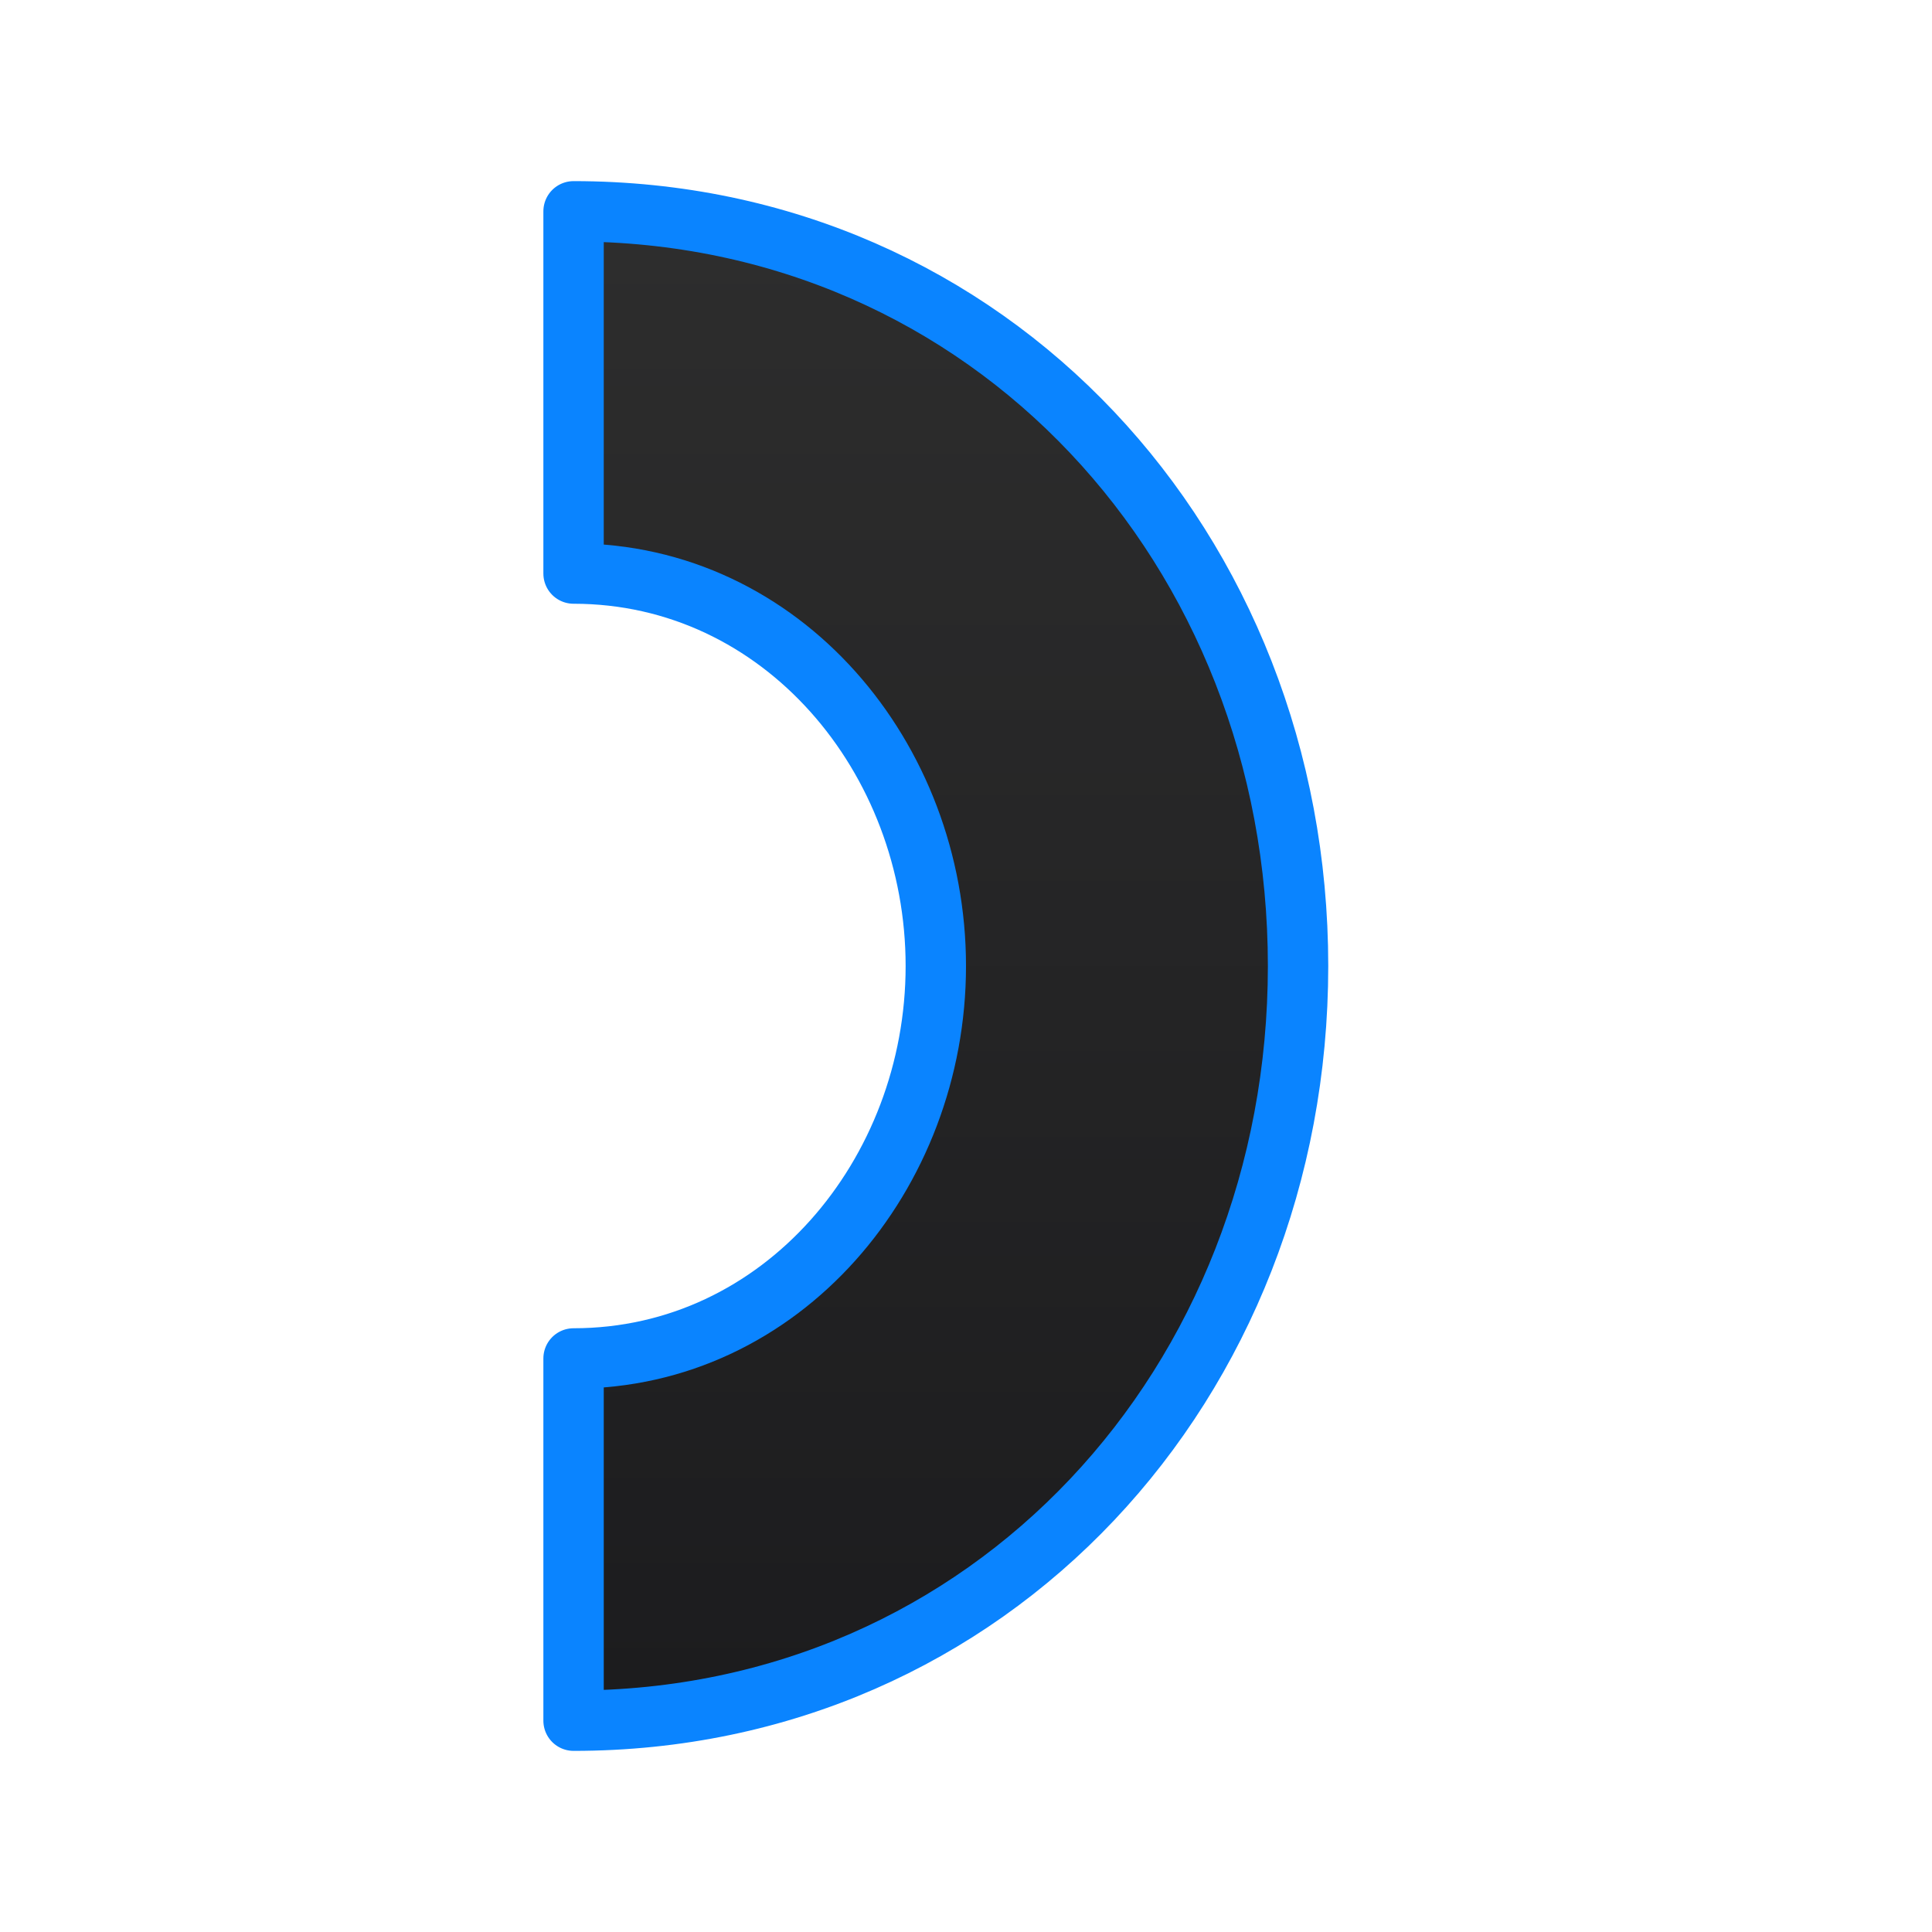 <svg viewBox="0 0 32 32" xmlns="http://www.w3.org/2000/svg" xmlns:xlink="http://www.w3.org/1999/xlink"><linearGradient id="a" gradientTransform="matrix(0 1 1 0 -1 -0)" gradientUnits="userSpaceOnUse" x1="28" x2="4" y1="17" y2="17"><stop offset="0" stop-color="#1c1c1e"/><stop offset="1" stop-color="#2d2d2d"/></linearGradient><path d="m9.5 3.5c6.903 0 12 5.596 12 12.5 0 6.903-5.096 12.5-12 12.5v-6c3.452 0 6-3.048 6-6.5s-2.548-6.5-6-6.5z" fill="url(#a)" stroke="#0a84ff" stroke-linecap="round" stroke-linejoin="round"/></svg>